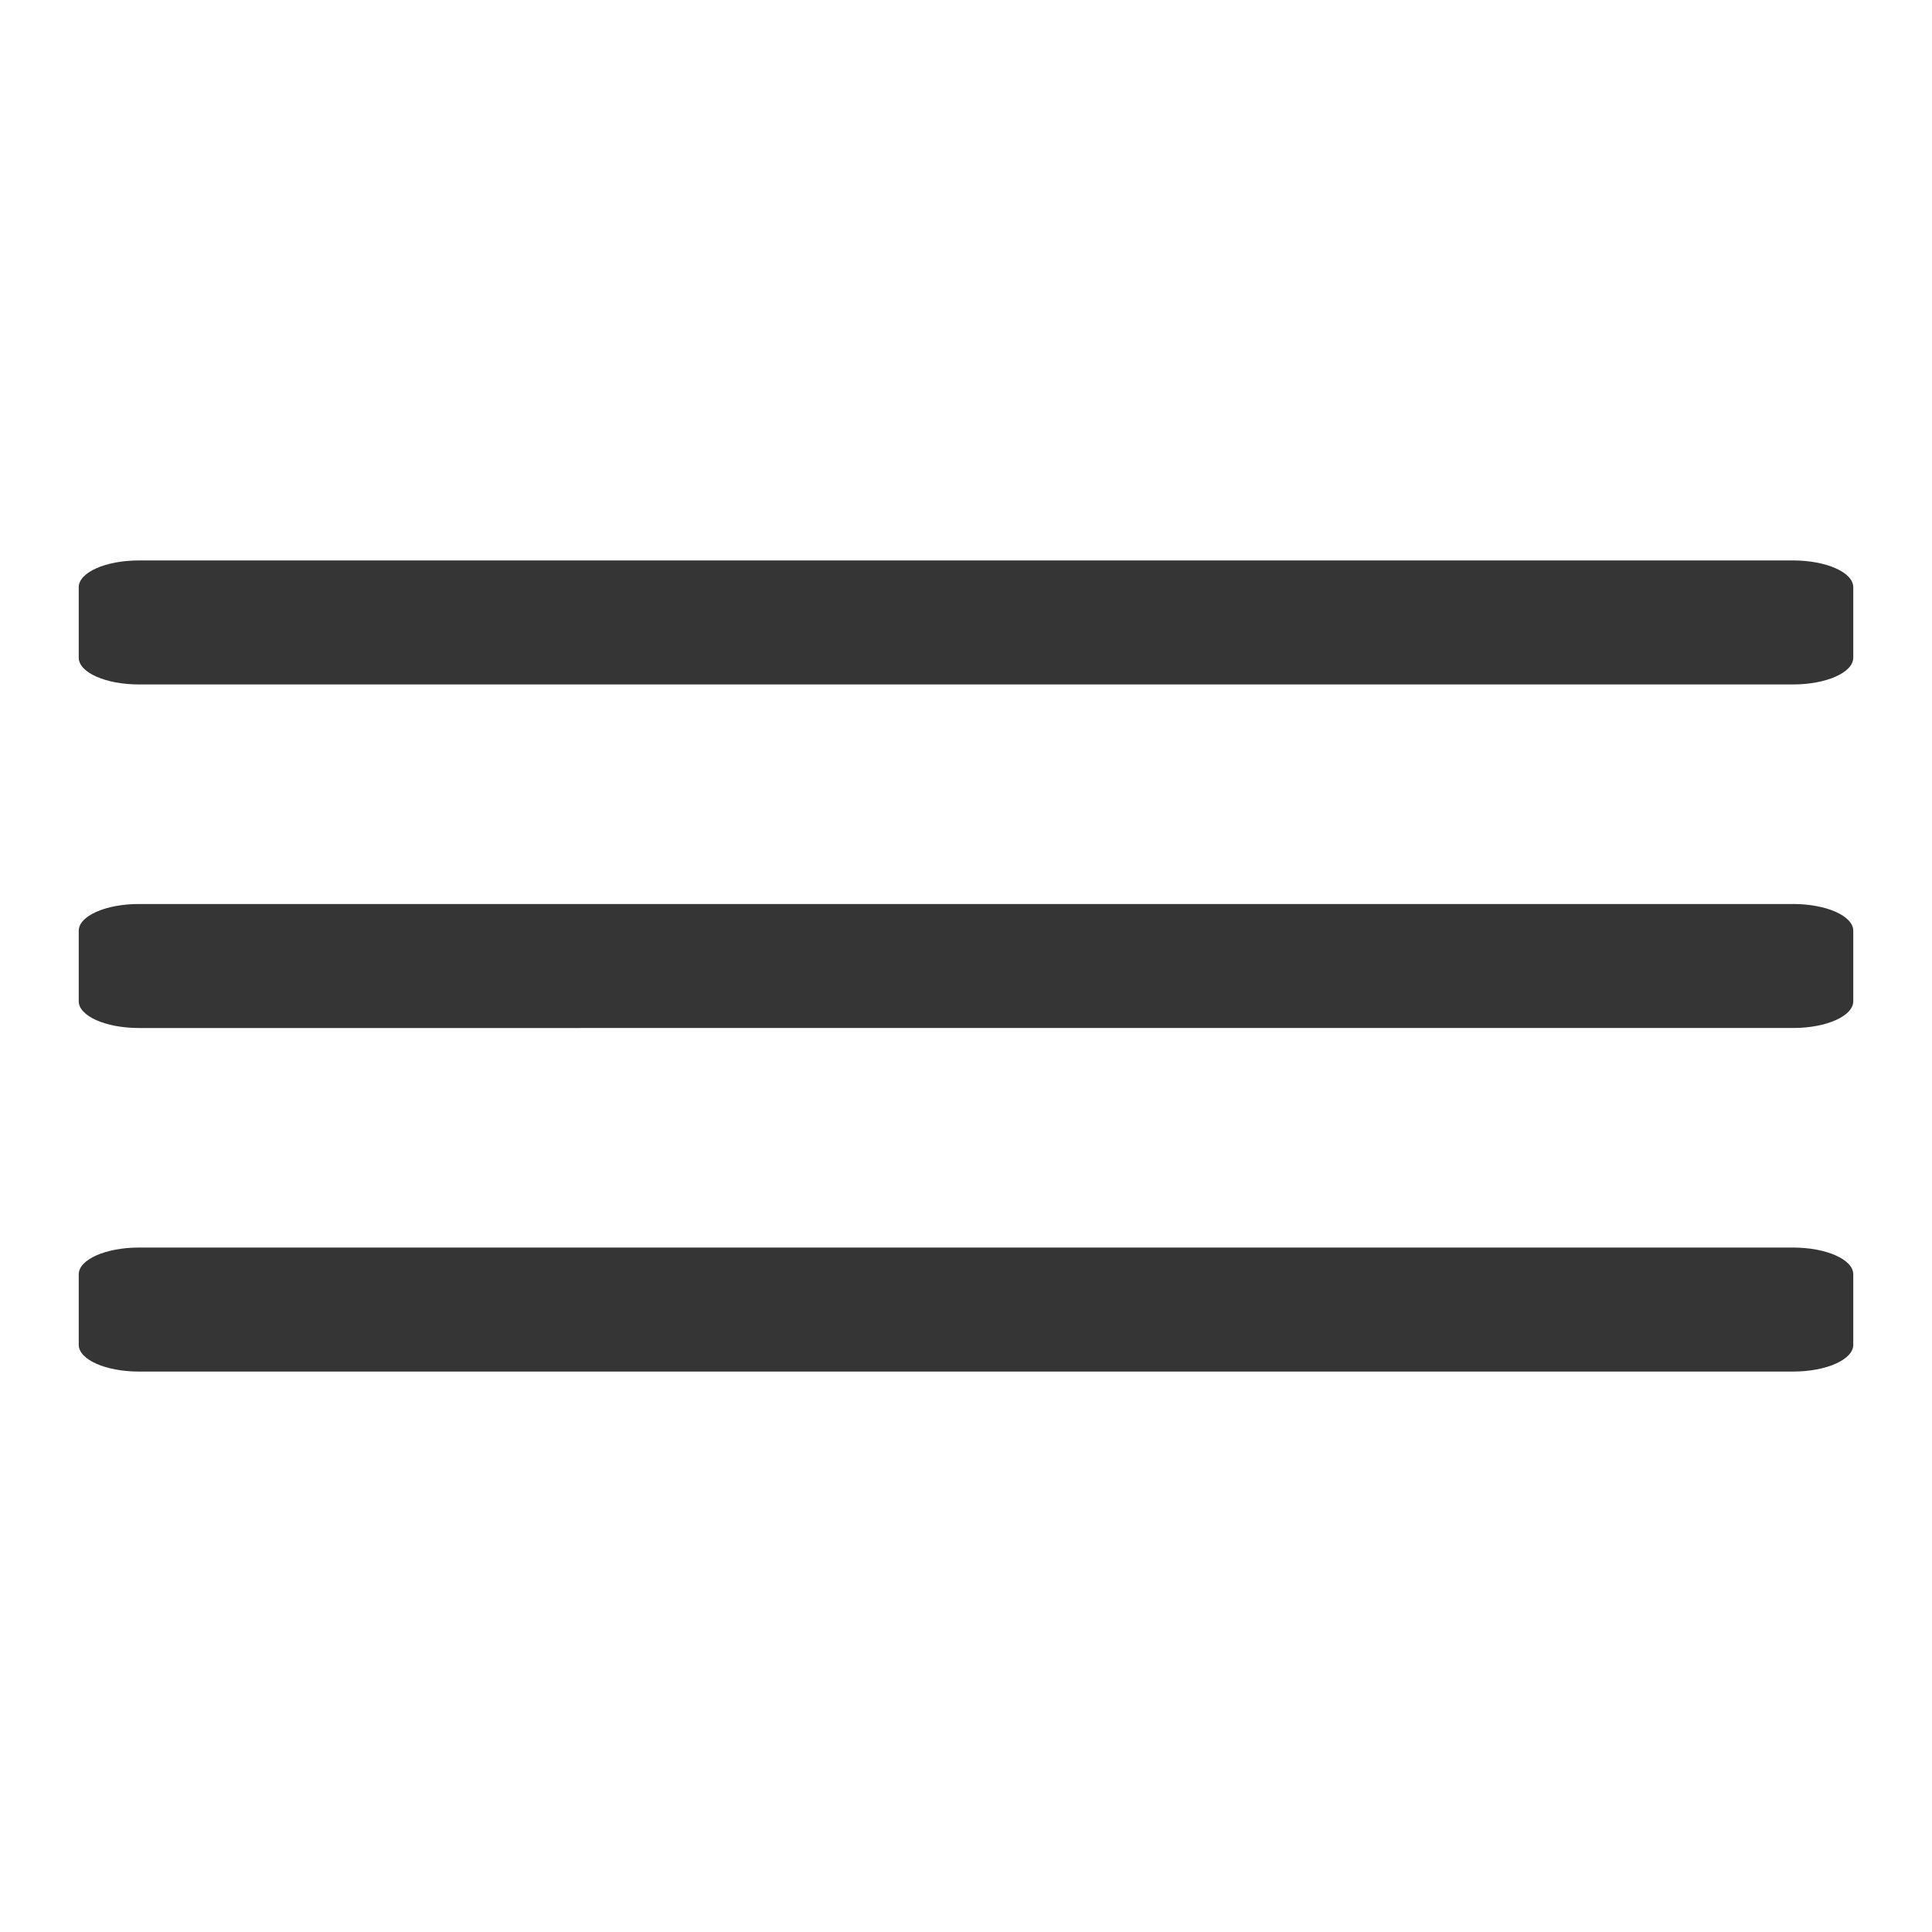 <svg xmlns="http://www.w3.org/2000/svg" viewBox="0 0 239 239"><defs><style>.cls-1{fill:#353535;}.cls-2{fill:none;}</style></defs><title>hambruger</title><g id="Layer_2" data-name="Layer 2"><g id="Layer_2-2" data-name="Layer 2"><path class="cls-1" d="M221.82,111.83H17.18c-4.11,0-7.44,1.48-7.44,3.31v8.72c0,1.83,3.33,3.31,7.44,3.31H221.82c4.11,0,7.44-1.48,7.44-3.31v-8.72C229.26,113.31,225.93,111.83,221.82,111.83Z"/><path class="cls-1" d="M221.82,154.33H17.18c-4.11,0-7.44,1.48-7.44,3.31v8.72c0,1.83,3.33,3.31,7.44,3.31H221.82c4.11,0,7.44-1.48,7.44-3.31v-8.72C229.26,155.81,225.93,154.33,221.82,154.33Z"/><path class="cls-1" d="M221.82,69.33H17.18c-4.11,0-7.44,1.48-7.44,3.31v8.72c0,1.83,3.33,3.31,7.44,3.31H221.82c4.11,0,7.44-1.48,7.44-3.31V72.64C229.26,70.81,225.93,69.33,221.82,69.33Z"/><rect class="cls-2" width="239" height="239"/></g></g></svg>